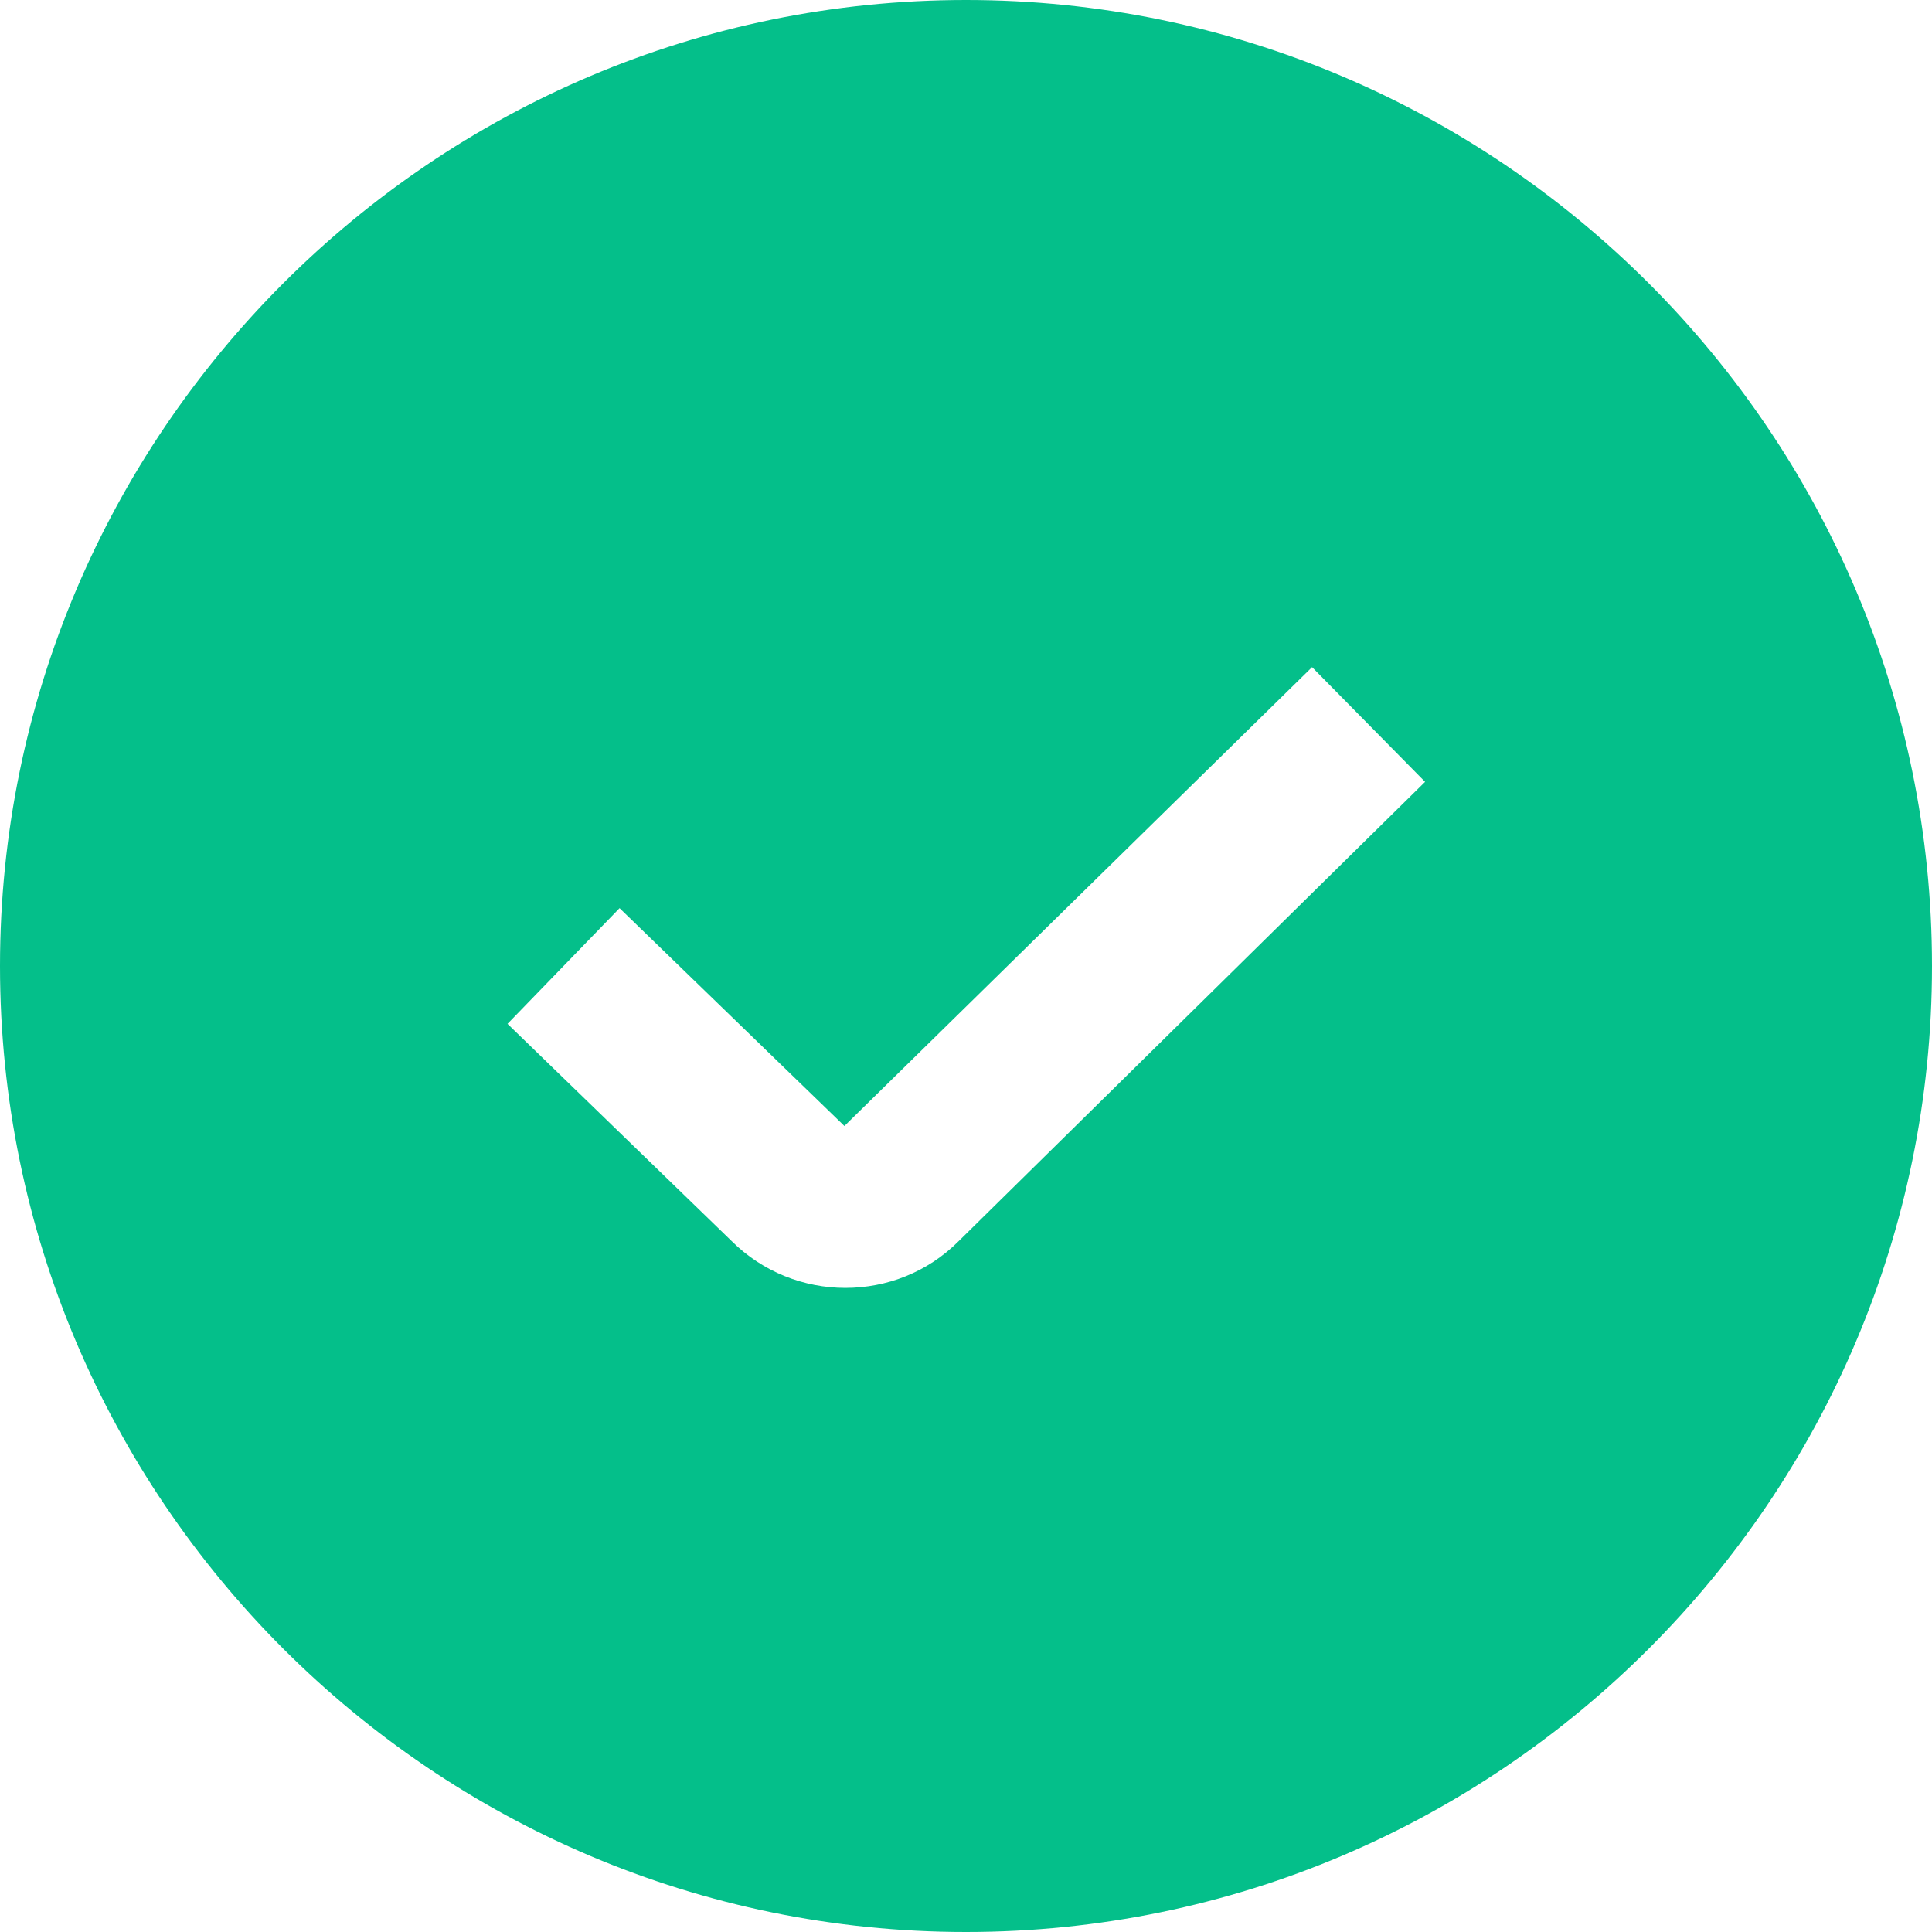 <svg width="16" height="16" viewBox="0 0 16 16" fill="none" xmlns="http://www.w3.org/2000/svg">
<g clip-path="url(#clip0_452_1853)">
<path d="M8 0C3.589 0 0 3.589 0 8C0 12.411 3.589 16 8 16C12.411 16 16 12.411 16 8C16 3.589 12.411 0 8 0ZM7.939 10.279C7.681 10.537 7.342 10.666 7.001 10.666C6.661 10.666 6.318 10.536 6.057 10.276L4.203 8.479L5.131 7.521L6.993 9.325L10.866 5.525L11.802 6.475L7.939 10.279Z" fill="#04BF8A"/>
</g>
<defs>
<clipPath id="clip0_452_1853">
<rect width="16" height="16" fill="white"/>
</clipPath>
</defs>
</svg>
